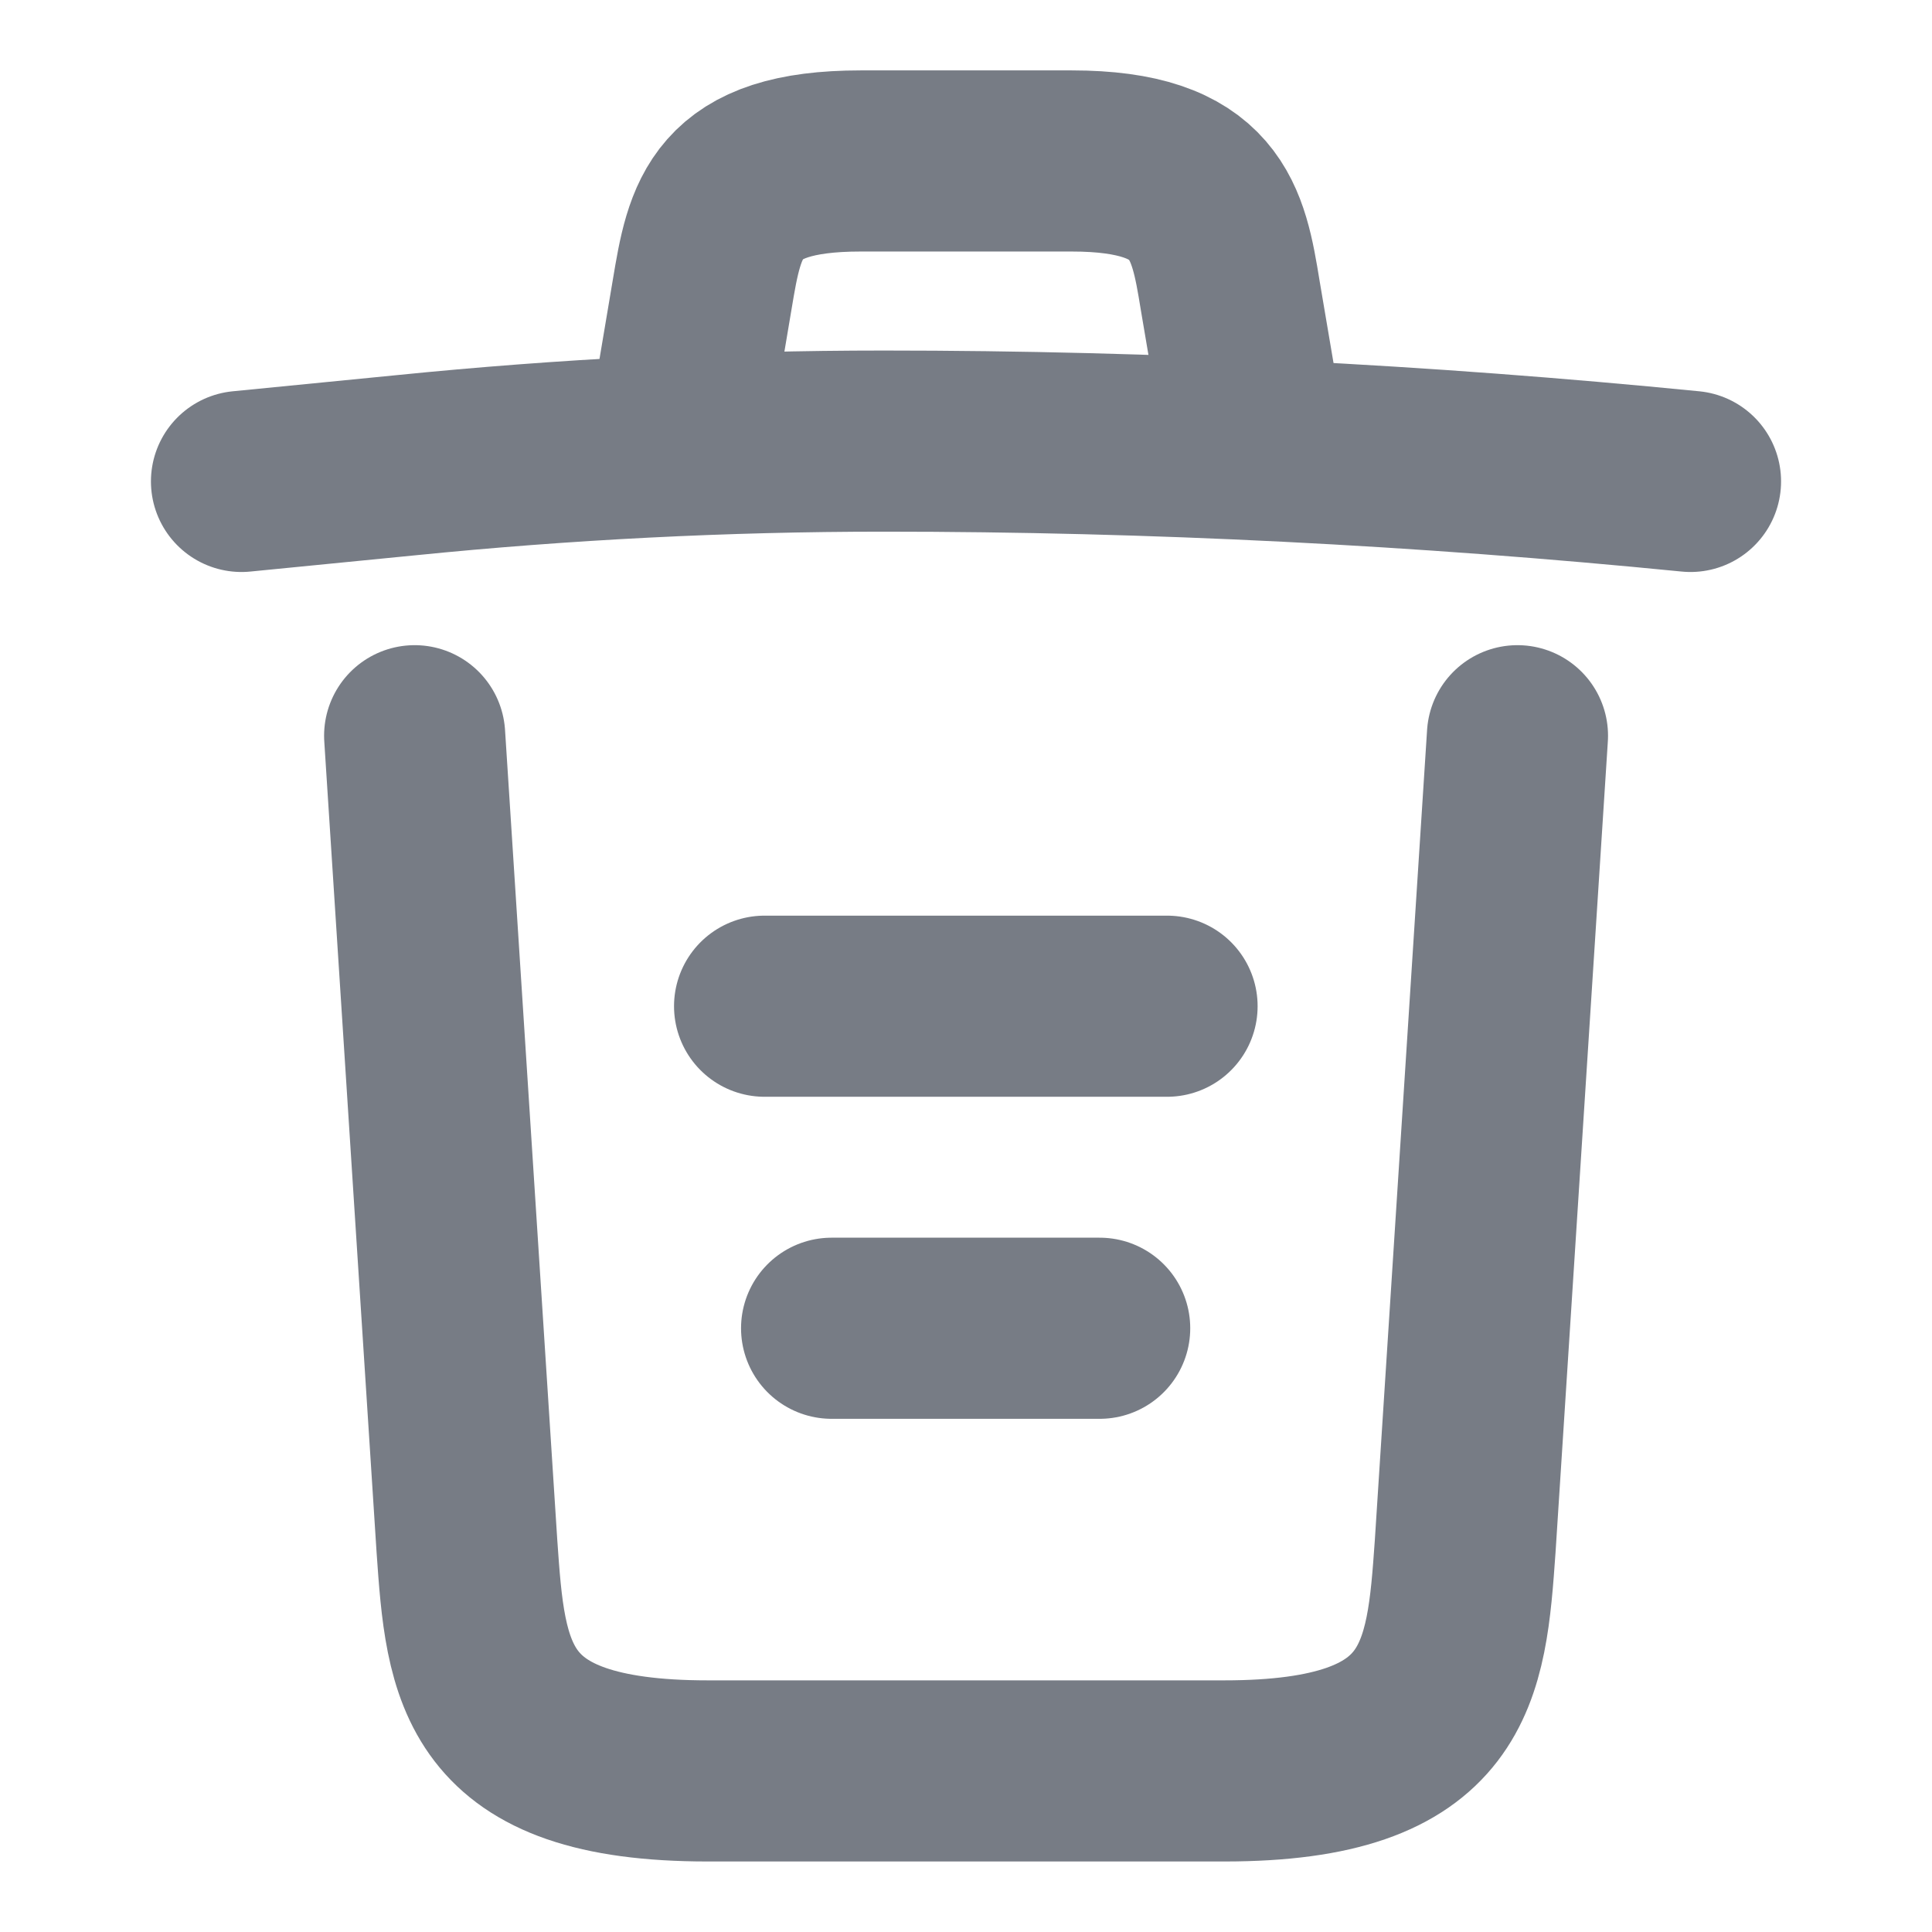 <svg width="16" height="16" viewBox="0 0 16 16" fill="none" xmlns="http://www.w3.org/2000/svg">
<path d="M14 3.987C11.78 3.767 9.547 3.653 7.32 3.653C6 3.653 4.68 3.72 3.36 3.853L2 3.987" stroke="#777C85" stroke-width="1.5" stroke-linecap="round" stroke-linejoin="round"/>
<path d="M5.668 3.313L5.815 2.44C5.921 1.806 6.001 1.333 7.128 1.333H8.875C10.001 1.333 10.088 1.833 10.188 2.446L10.335 3.313" stroke="#777C85" stroke-width="1.5" stroke-linecap="round" stroke-linejoin="round"/>
<path d="M12.567 6.093L12.134 12.806C12.06 13.853 12 14.666 10.14 14.666H5.86C4 14.666 3.94 13.853 3.867 12.806L3.434 6.093" stroke="#777C85" stroke-width="1.5" stroke-linecap="round" stroke-linejoin="round"/>
<path d="M6.887 11H9.107" stroke="#777C85" stroke-width="1.5" stroke-linecap="round" stroke-linejoin="round"/>
<path d="M6.332 8.333H9.665" stroke="#777C85" stroke-width="1.5" stroke-linecap="round" stroke-linejoin="round"/>
</svg>
